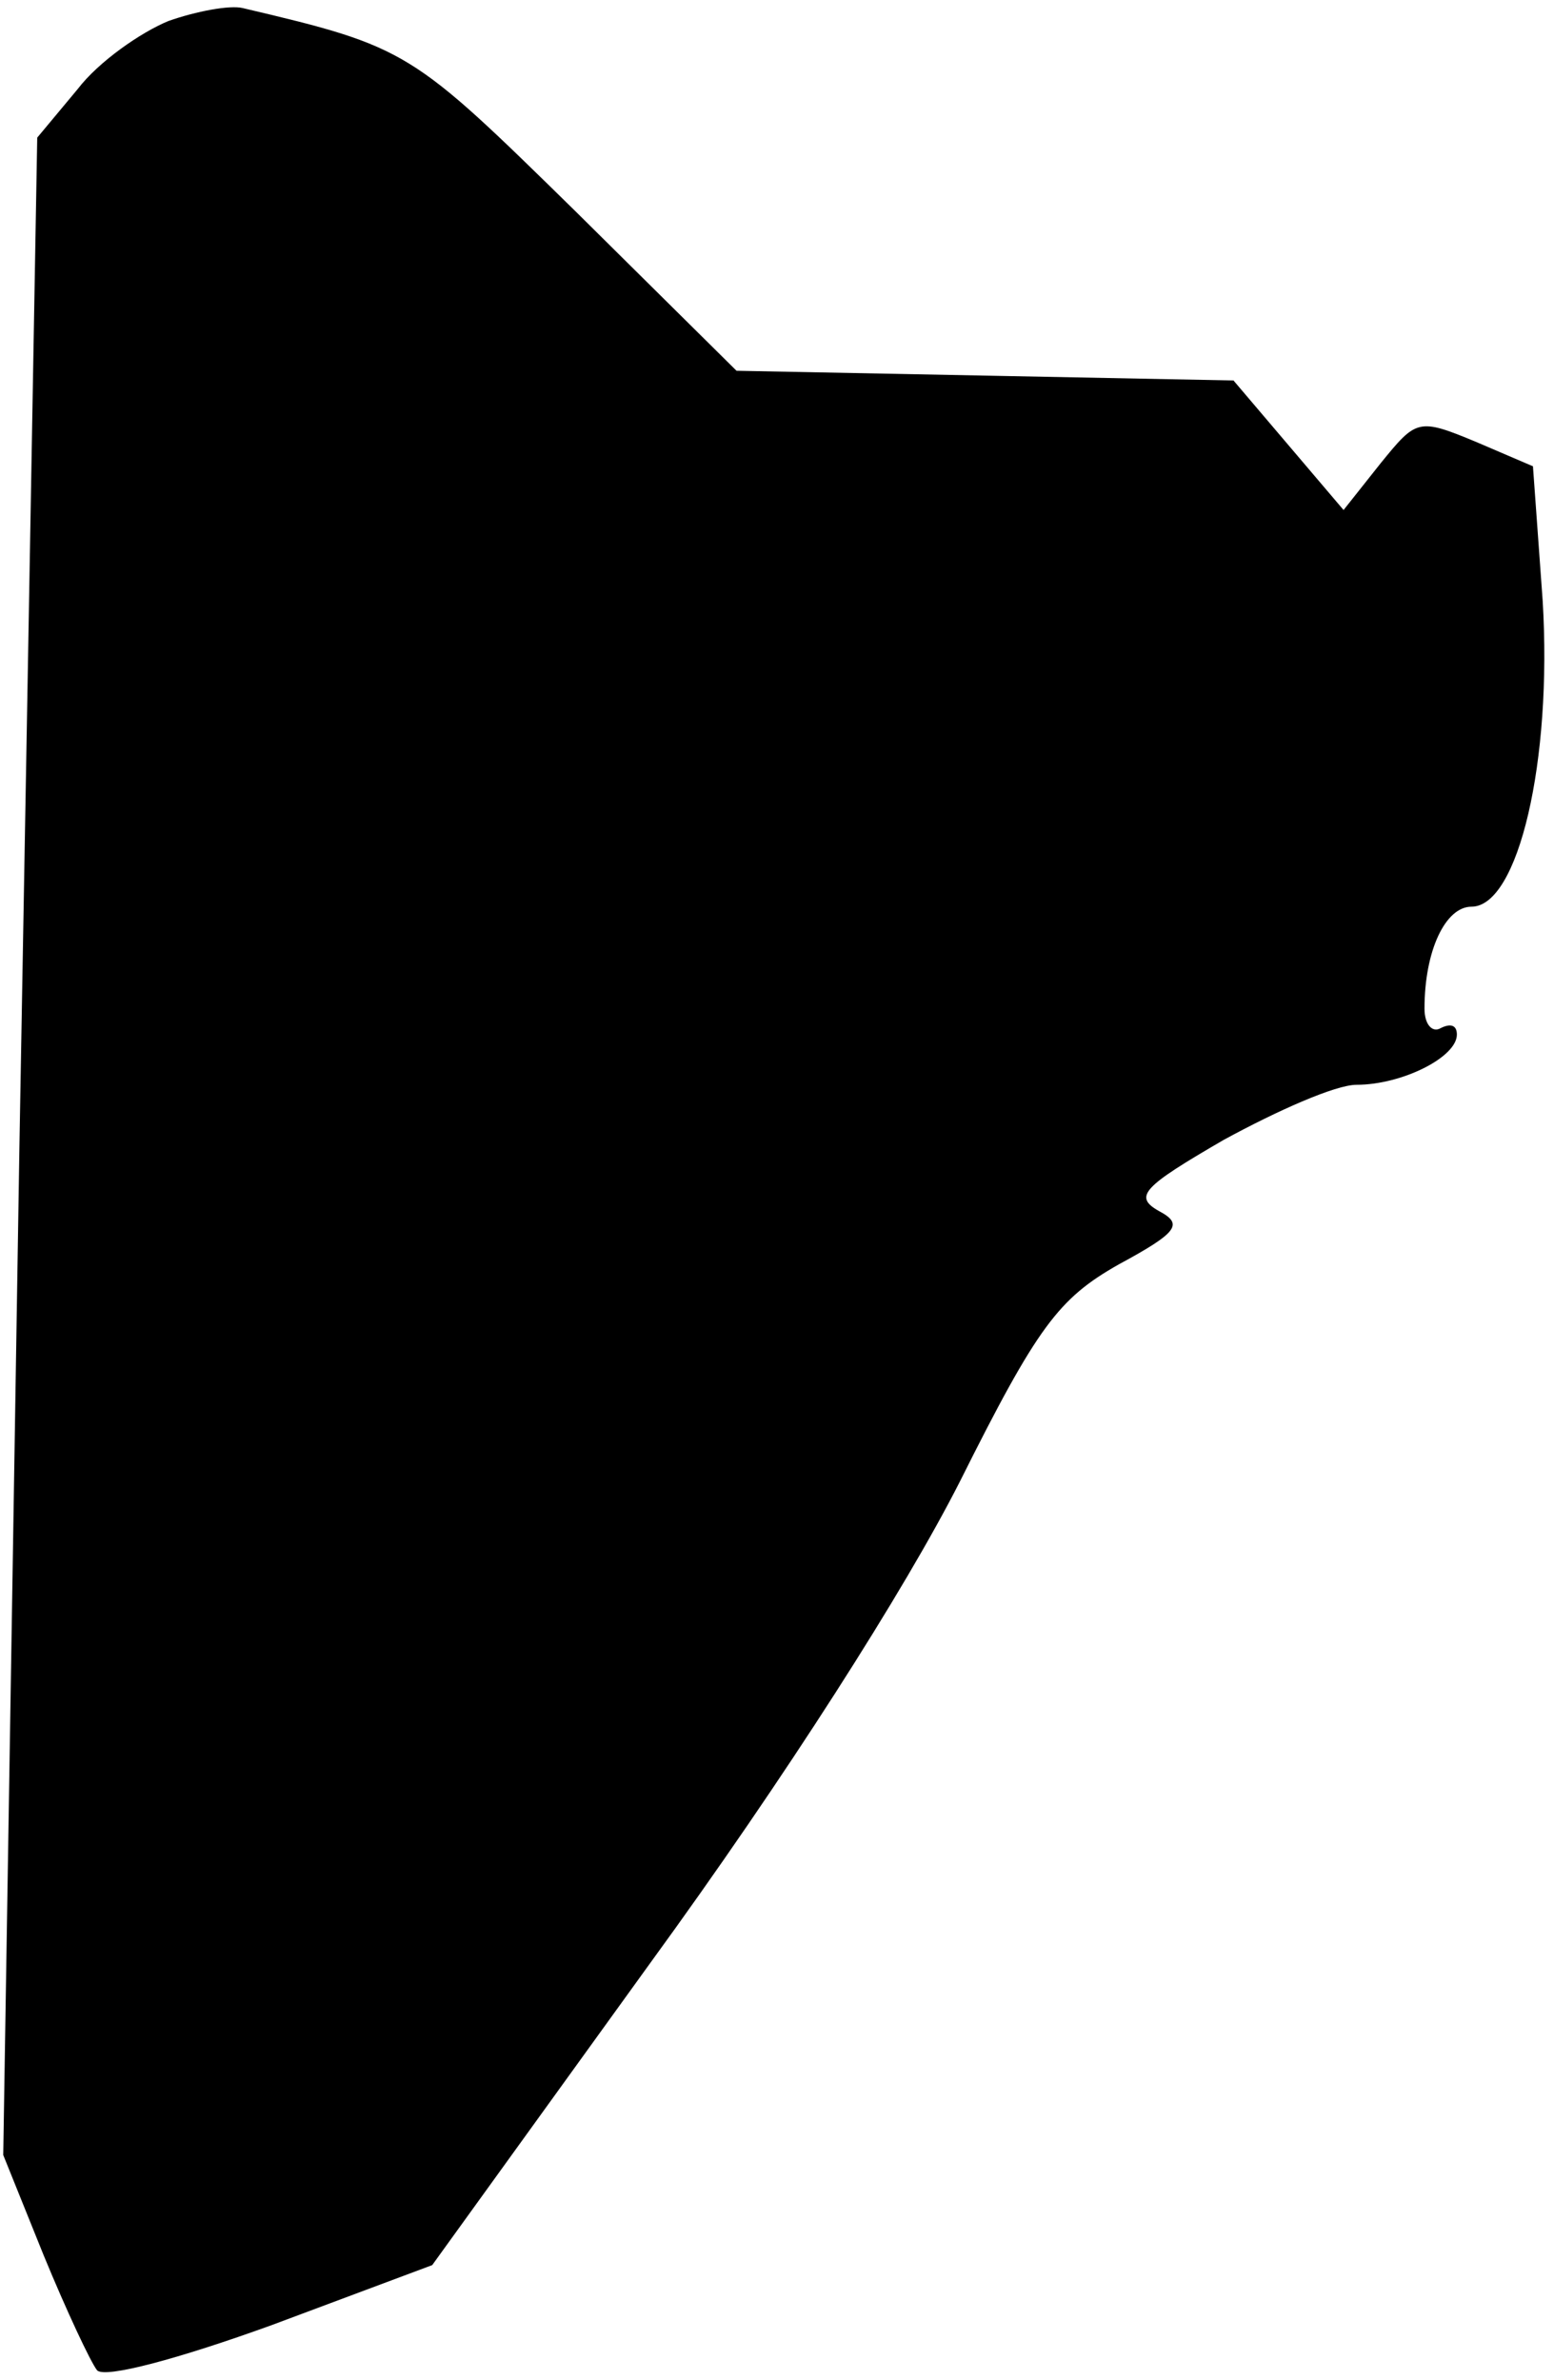 <?xml version="1.0" standalone="no"?>
<!DOCTYPE svg PUBLIC "-//W3C//DTD SVG 20010904//EN"
 "http://www.w3.org/TR/2001/REC-SVG-20010904/DTD/svg10.dtd">
<svg version="1.0" xmlns="http://www.w3.org/2000/svg"
 width="96pt" height="147pt" viewBox="0 0 96 147"
 preserveAspectRatio="xMidYMid meet">
<g transform="translate(0,147) scale(0.1,-0.1)"
fill="#000000" stroke="none">
<path fill="#000000" stroke="none" d="M104 1457 c-17 -7 -43 -25 -56 -42
l-25 -30 -11 -623 -10 -623 25 -62 c14 -34 29 -66 33 -71 5 -5 50 7 108 28
l99 37 135 187 c83 114 157 230 191 297 48 96 61 113 98 134 37 20 40 25 25
33 -16 9 -10 15 40 44 33 18 69 34 82 34 28 0 62 17 62 31 0 6 -4 7 -10 4 -5
-3 -10 2 -10 12 0 36 13 63 29 63 29 0 50 90 44 189 l-6 83 -35 15 c-36 15
-37 14 -59 -13 l-23 -29 -34 40 -34 40 -153 3 -154 3 -100 99 c-101 99 -103
101 -205 125 -8 2 -29 -2 -46 -8z"/>
</g>
</svg>
